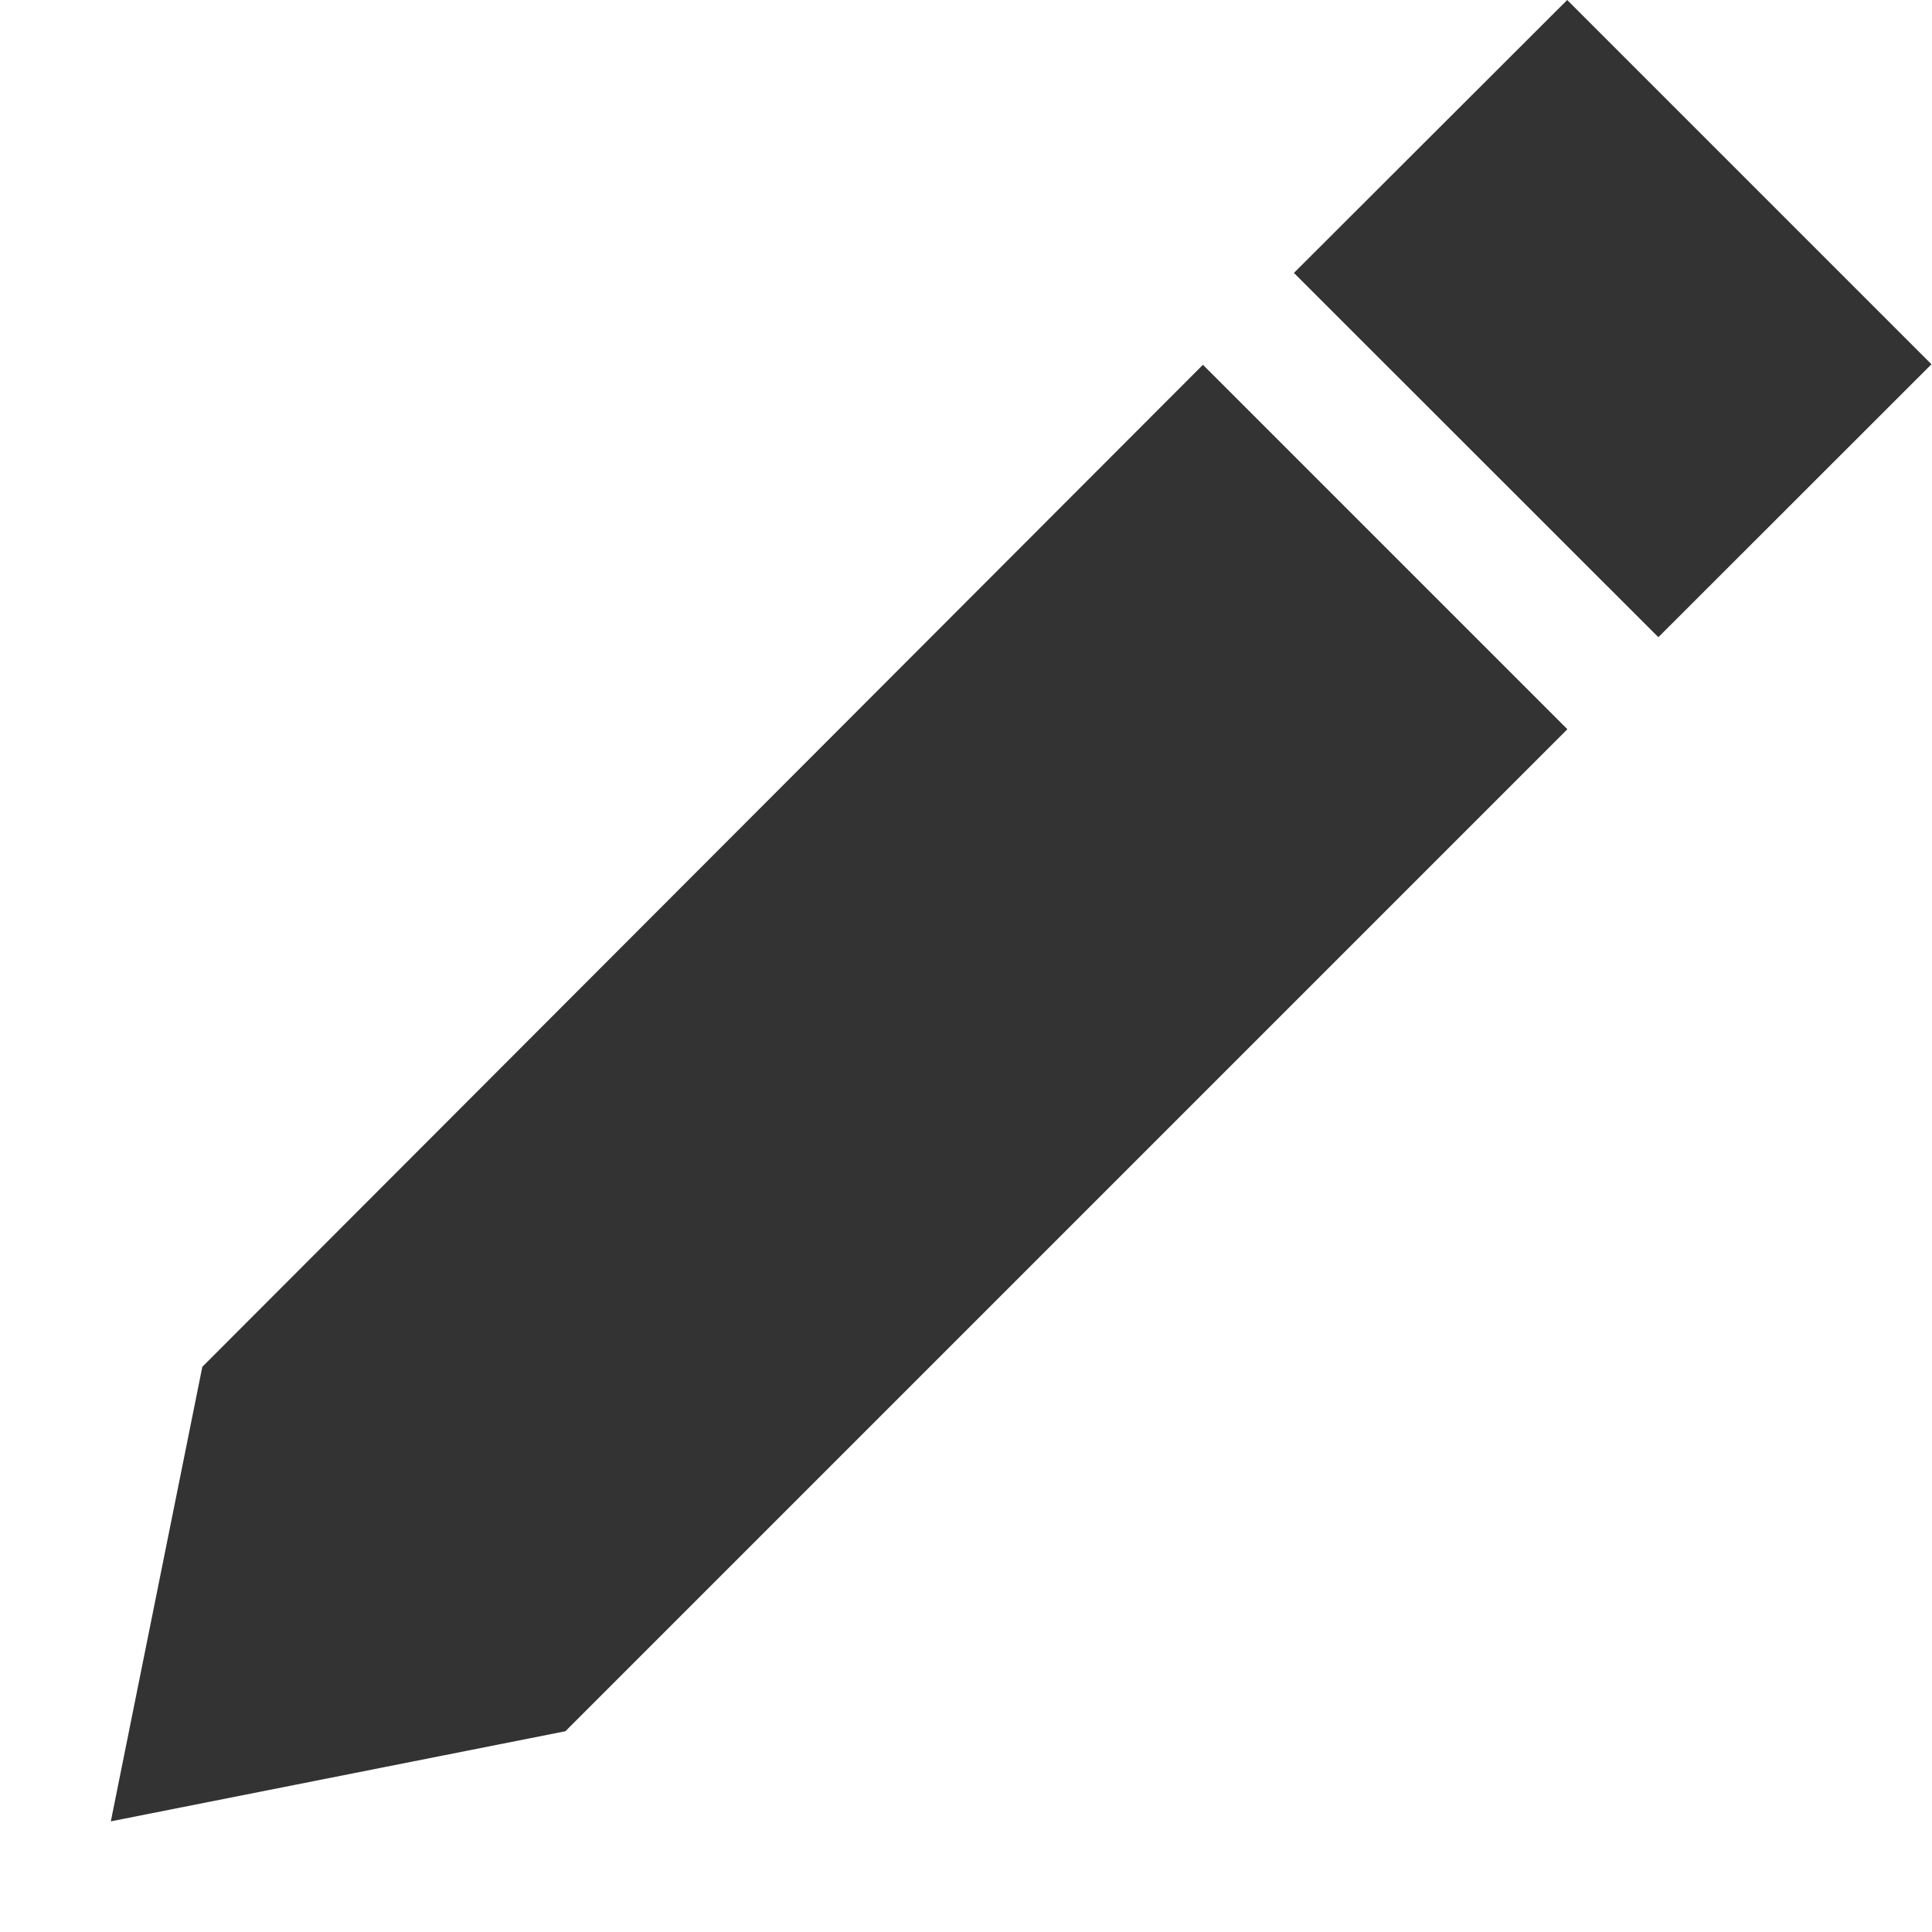﻿<?xml version="1.0" encoding="utf-8"?>
<svg version="1.1" xmlns:xlink="http://www.w3.org/1999/xlink" width="11px" height="11px" xmlns="http://www.w3.org/2000/svg">
  <g transform="matrix(1 0 0 1 -782 -279 )">
    <path d="M 1.152 7.782  L 0.631 10.37  L 3.219 9.857  L 8.924 4.152  L 6.849 2.077  L 1.152 7.782  Z M 9.442 3.628  L 7.367 1.554  L 8.923 0  L 10.997 2.074  L 9.442 3.628  Z " fill-rule="nonzero" fill="#333333" stroke="none" transform="matrix(1 0 0 1 782 279 )" />
  </g>
</svg>